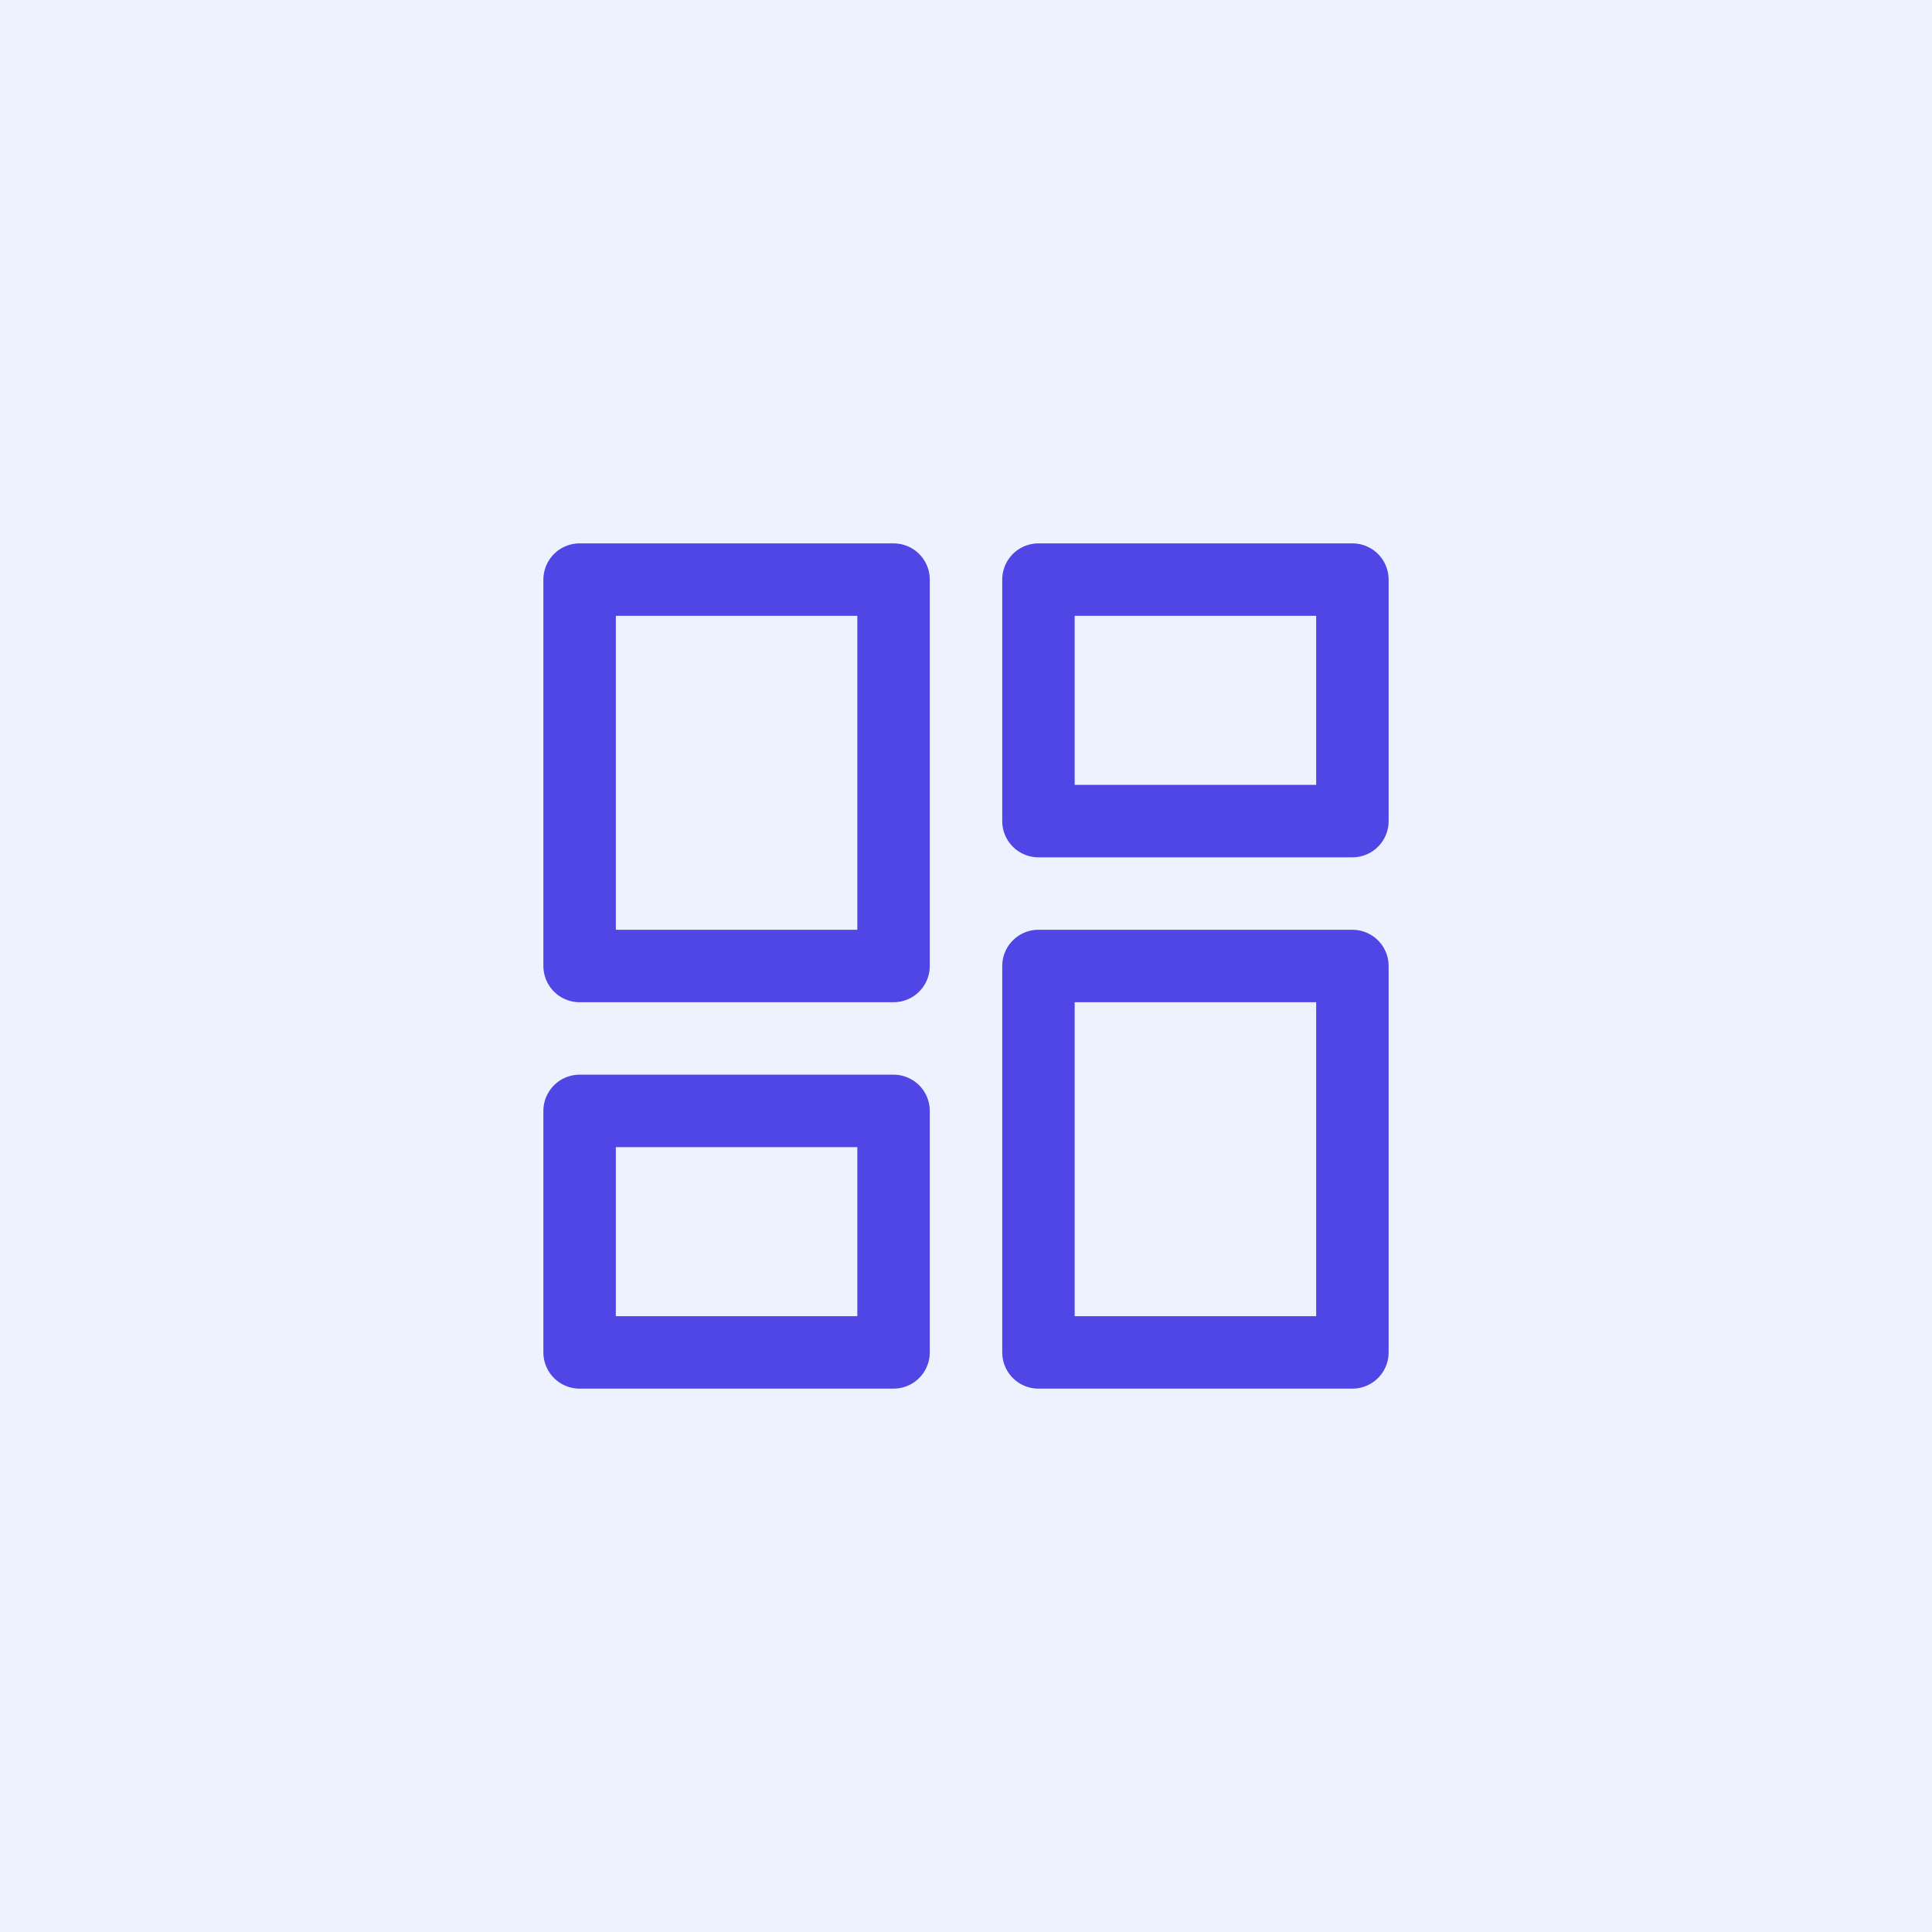 <svg width="40" height="40" viewBox="0 0 40 40" fill="none" xmlns="http://www.w3.org/2000/svg">
<rect width="40" height="40" fill="#EEF2FF"/>
<path d="M18.5 12H12V20H18.5V12Z" stroke="#4F46E5" stroke-width="1.5" stroke-miterlimit="10" stroke-linecap="round" stroke-linejoin="round"/>
<path d="M28 20H21.5V28H28V20Z" stroke="#4F46E5" stroke-width="1.5" stroke-miterlimit="10" stroke-linecap="round" stroke-linejoin="round"/>
<path d="M28 12H21.5V17H28V12Z" stroke="#4F46E5" stroke-width="1.5" stroke-miterlimit="10" stroke-linecap="round" stroke-linejoin="round"/>
<path d="M18.5 23H12V28H18.5V23Z" stroke="#4F46E5" stroke-width="1.5" stroke-miterlimit="10" stroke-linecap="round" stroke-linejoin="round"/>
</svg>
